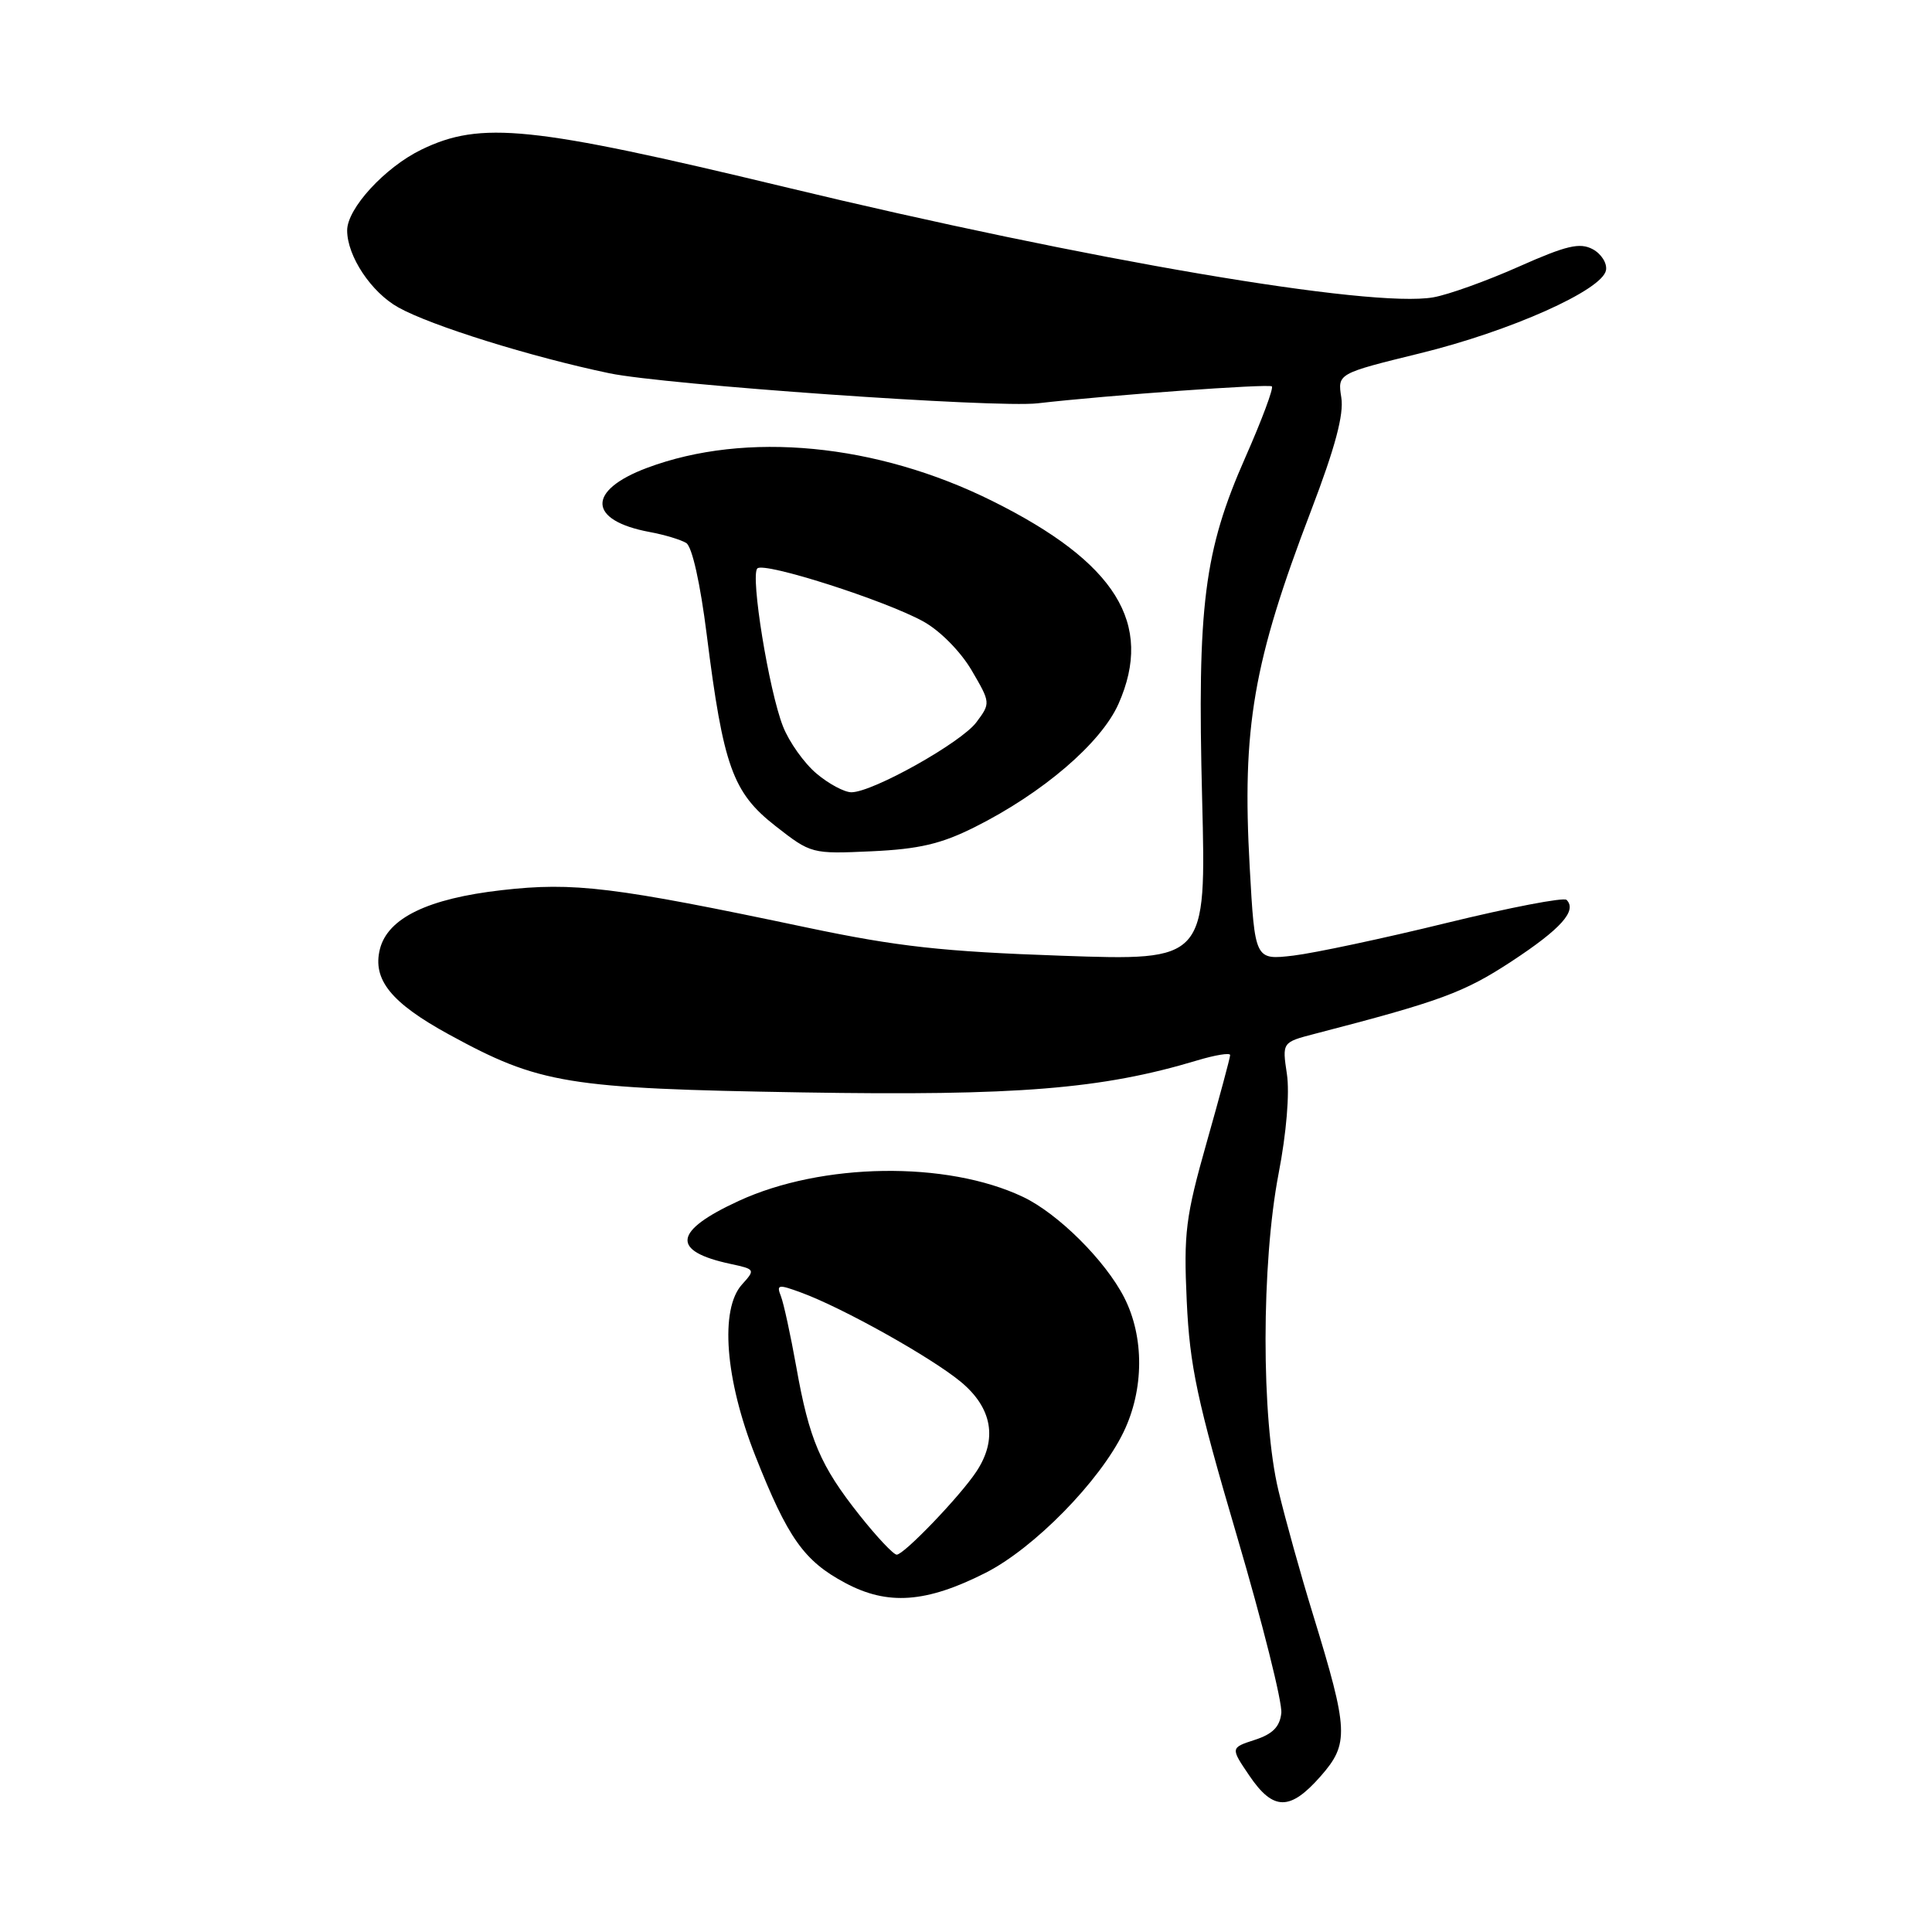 <?xml version="1.0" encoding="UTF-8" standalone="no"?>
<!DOCTYPE svg PUBLIC "-//W3C//DTD SVG 1.1//EN" "http://www.w3.org/Graphics/SVG/1.1/DTD/svg11.dtd" >
<svg xmlns="http://www.w3.org/2000/svg" xmlns:xlink="http://www.w3.org/1999/xlink" version="1.1" viewBox="0 0 256 256">
 <g >
 <path fill="currentColor"
d=" M 175.00 235.35 C 178.78 231.04 178.70 229.32 174.00 214.00 C 172.39 208.78 170.32 201.35 169.40 197.50 C 167.11 187.99 167.13 167.43 169.42 155.51 C 170.46 150.14 170.90 144.83 170.52 142.31 C 169.89 138.11 169.89 138.11 174.20 136.99 C 190.90 132.66 193.97 131.53 200.30 127.38 C 206.83 123.09 209.00 120.67 207.58 119.24 C 207.21 118.87 200.06 120.25 191.70 122.29 C 183.34 124.34 174.20 126.28 171.39 126.62 C 166.28 127.22 166.28 127.22 165.59 114.86 C 164.56 96.37 166.05 87.74 173.72 67.67 C 176.92 59.29 178.09 54.91 177.73 52.67 C 177.23 49.50 177.23 49.50 188.14 46.82 C 200.12 43.89 212.30 38.45 212.80 35.82 C 212.98 34.89 212.18 33.63 211.04 33.02 C 209.33 32.11 207.57 32.52 201.23 35.34 C 196.98 37.23 191.89 39.06 189.91 39.40 C 181.67 40.84 144.27 34.48 104.00 24.78 C 70.38 16.69 63.72 16.00 55.83 19.83 C 51.00 22.18 46.00 27.62 46.00 30.53 C 46.00 33.94 49.19 38.74 52.79 40.74 C 57.12 43.16 70.40 47.30 80.75 49.46 C 88.10 50.99 132.01 54.08 137.50 53.44 C 146.79 52.37 168.16 50.83 168.53 51.20 C 168.77 51.44 167.20 55.66 165.03 60.57 C 159.53 73.03 158.63 80.19 159.29 105.90 C 159.83 127.31 159.83 127.31 140.67 126.64 C 124.88 126.09 118.94 125.43 107.00 122.92 C 81.30 117.50 76.05 116.86 66.49 117.95 C 56.72 119.06 51.38 121.64 50.34 125.76 C 49.33 129.80 51.82 132.88 59.50 137.08 C 71.51 143.64 75.09 144.23 106.29 144.75 C 134.76 145.22 146.00 144.31 158.60 140.52 C 161.02 139.79 163.00 139.47 163.00 139.80 C 163.00 140.14 161.60 145.34 159.89 151.38 C 157.10 161.24 156.83 163.36 157.25 172.42 C 157.65 181.03 158.61 185.56 163.89 203.50 C 167.29 215.05 169.94 225.62 169.78 227.00 C 169.58 228.82 168.62 229.78 166.27 230.54 C 163.04 231.59 163.04 231.59 165.55 235.29 C 168.72 239.96 170.94 239.97 175.00 235.35 Z  M 130.57 208.42 C 137.00 205.17 145.72 196.28 148.87 189.77 C 151.60 184.13 151.64 177.17 148.96 171.92 C 146.46 167.03 140.19 160.79 135.54 158.59 C 125.45 153.80 108.92 154.04 97.88 159.13 C 89.20 163.13 88.86 165.78 96.82 167.48 C 100.07 168.18 100.10 168.23 98.32 170.20 C 95.36 173.47 96.08 182.77 100.08 192.90 C 104.39 203.81 106.53 206.83 112.00 209.75 C 117.63 212.76 122.72 212.39 130.57 208.42 Z  M 129.13 109.61 C 138.17 105.09 145.91 98.45 148.21 93.26 C 152.91 82.64 147.87 74.53 131.50 66.39 C 116.17 58.76 98.85 57.09 85.75 61.99 C 77.73 64.99 77.88 68.96 86.06 70.49 C 88.03 70.85 90.21 71.51 90.93 71.95 C 91.71 72.44 92.79 77.28 93.65 84.13 C 95.84 101.55 97.09 105.02 102.74 109.44 C 107.47 113.14 107.56 113.16 115.50 112.80 C 121.79 112.51 124.71 111.82 129.13 109.61 Z  M 113.88 200.75 C 108.70 194.22 107.22 190.75 105.51 181.11 C 104.76 176.93 103.85 172.72 103.48 171.77 C 102.86 170.20 103.11 170.15 106.15 171.27 C 111.66 173.29 123.31 179.81 127.29 183.08 C 131.50 186.56 132.22 190.73 129.35 195.03 C 127.16 198.32 119.78 206.00 118.82 206.00 C 118.39 206.00 116.17 203.64 113.88 200.75 Z  M 108.19 102.50 C 106.56 101.13 104.56 98.32 103.75 96.25 C 101.88 91.51 99.41 76.26 100.35 75.32 C 101.25 74.42 117.25 79.54 122.35 82.35 C 124.56 83.57 127.28 86.33 128.74 88.81 C 131.26 93.12 131.27 93.17 129.37 95.71 C 127.36 98.40 115.68 104.95 112.83 104.98 C 111.91 104.99 109.82 103.88 108.19 102.50 Z "/>
</g>
</svg>